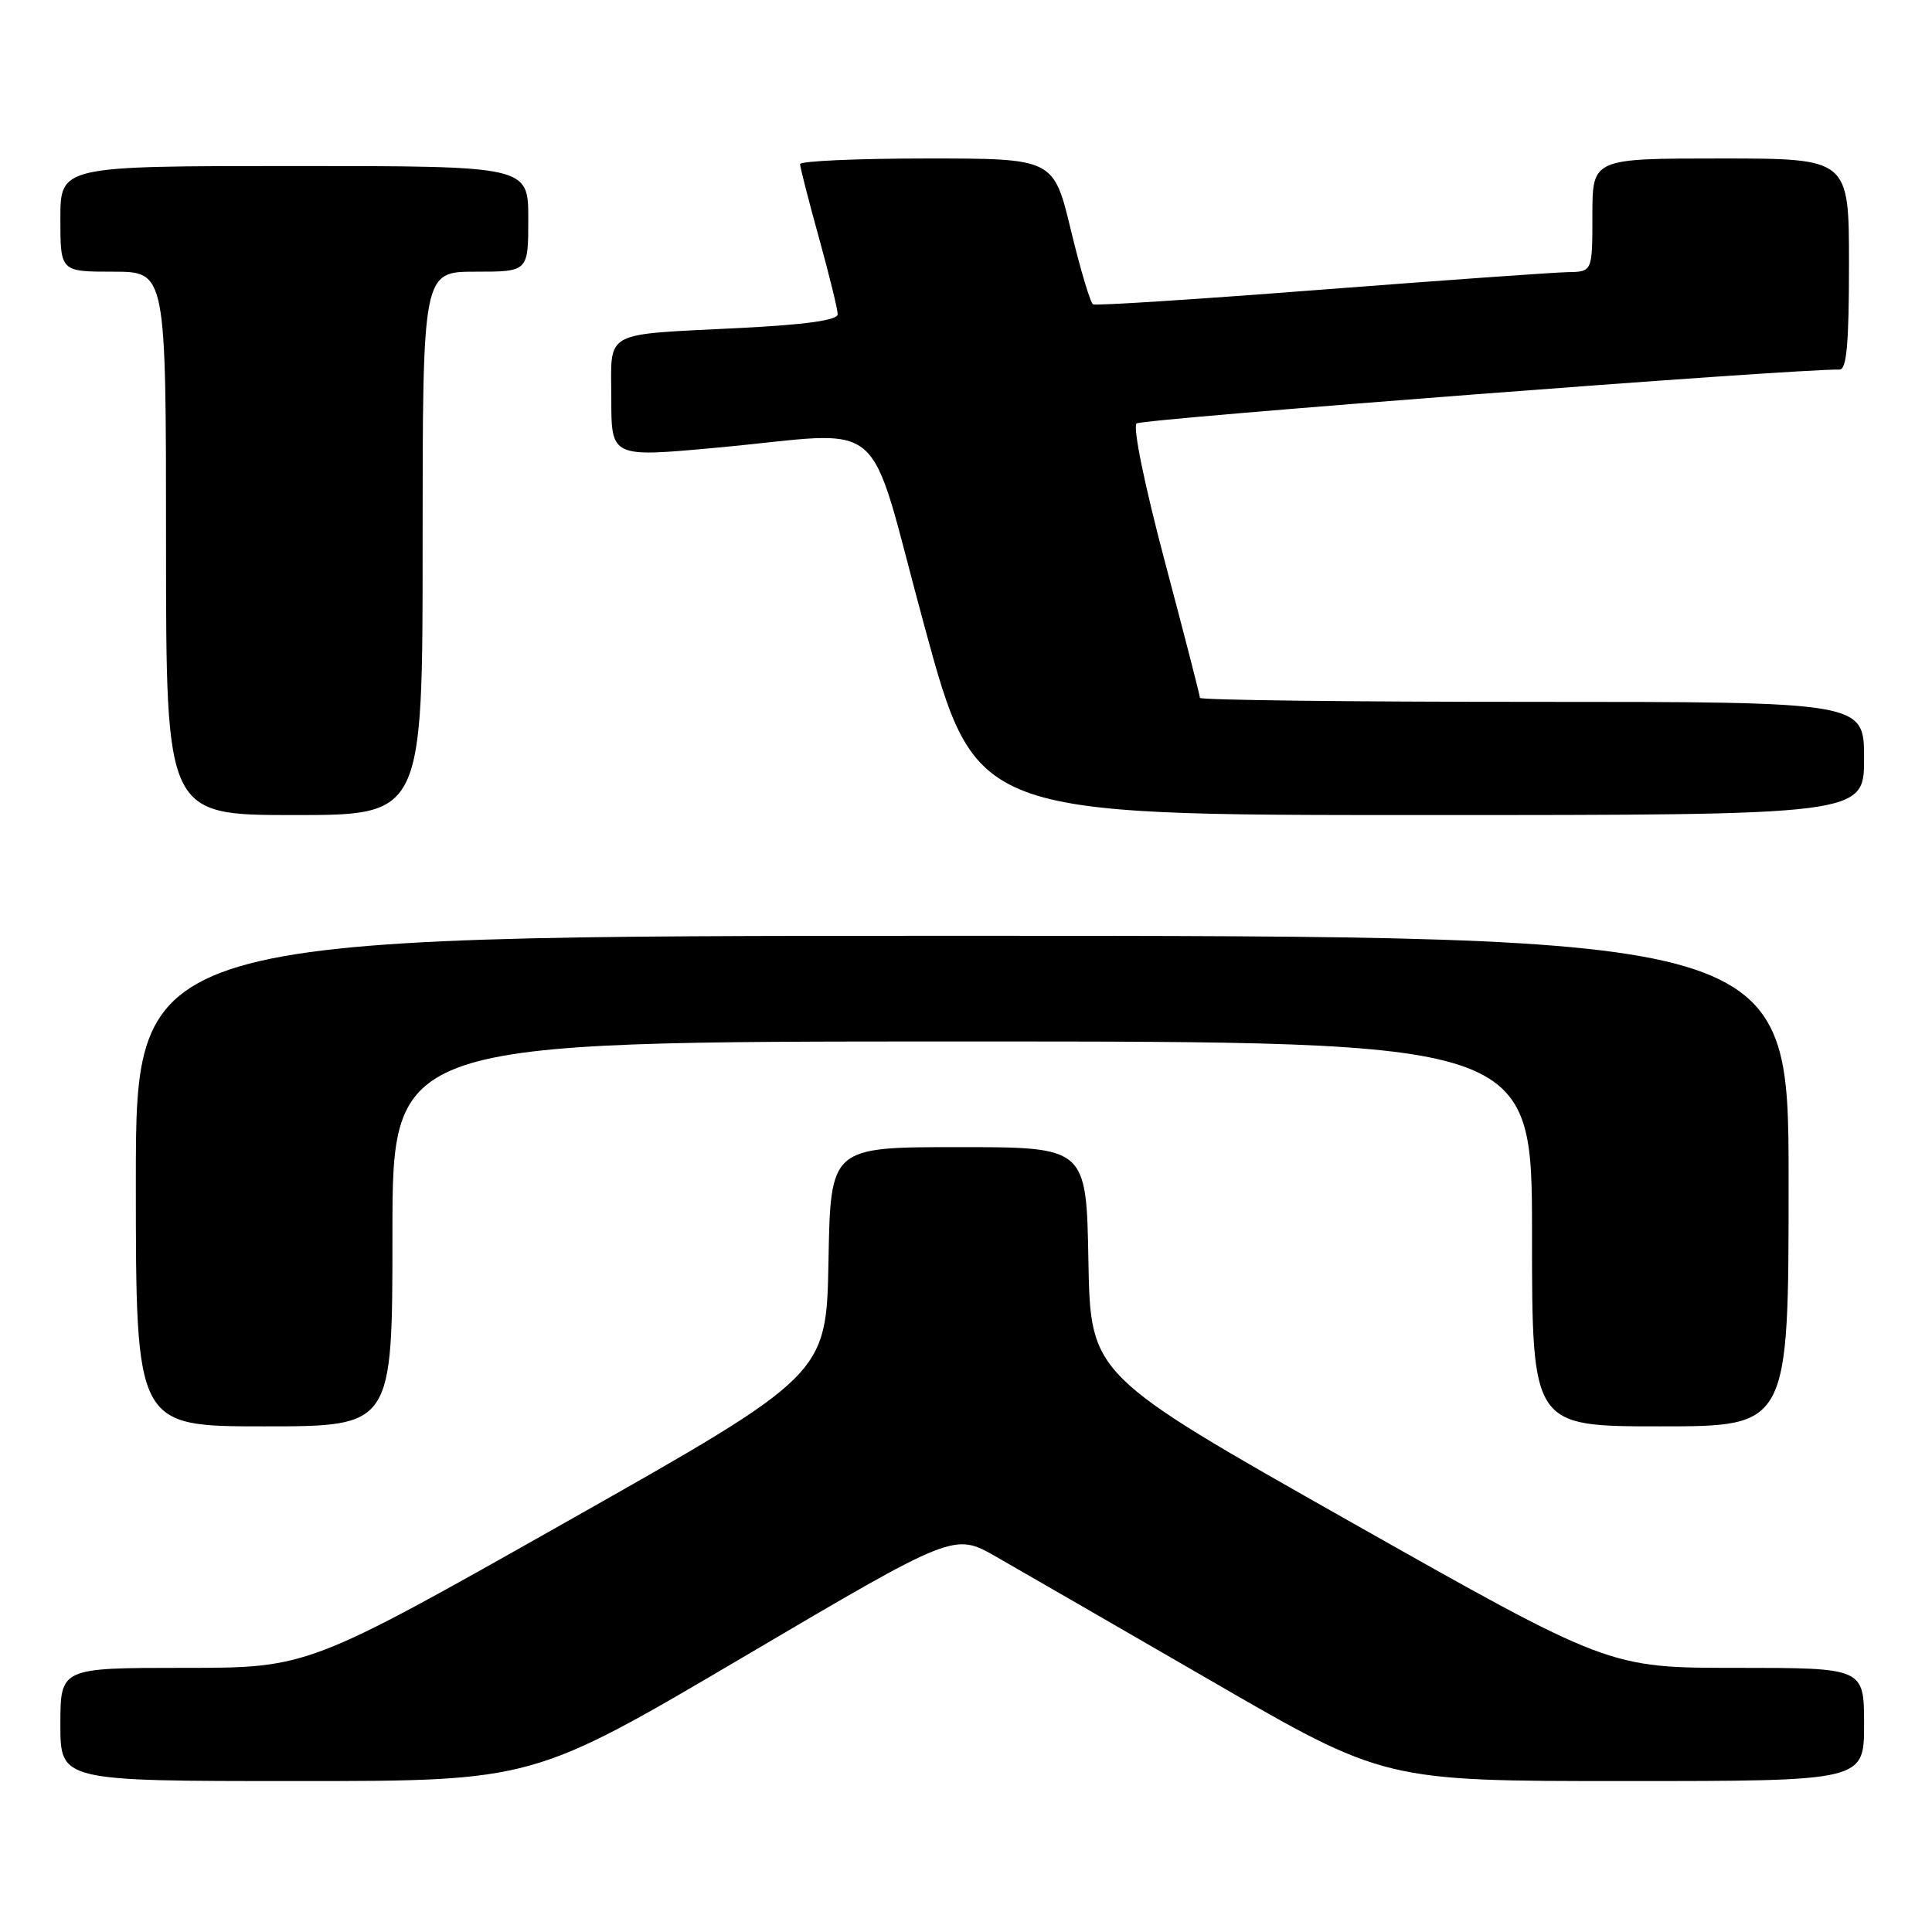 <?xml version="1.0" encoding="UTF-8" standalone="no"?>
<!DOCTYPE svg PUBLIC "-//W3C//DTD SVG 1.1//EN" "http://www.w3.org/Graphics/SVG/1.1/DTD/svg11.dtd" >
<svg xmlns="http://www.w3.org/2000/svg" xmlns:xlink="http://www.w3.org/1999/xlink" version="1.1" viewBox="0 0 256 256">
 <g >
 <path fill="currentColor"
d=" M 98.52 219.55 C 126.43 203.10 126.43 203.10 131.97 206.26 C 135.01 208.00 147.84 215.40 160.47 222.71 C 183.43 236.00 183.43 236.00 215.22 236.00 C 247.00 236.00 247.00 236.00 247.00 228.50 C 247.00 221.00 247.00 221.00 230.09 221.00 C 213.18 221.00 213.18 221.00 178.84 201.59 C 144.50 182.17 144.50 182.17 144.22 167.09 C 143.95 152.00 143.95 152.00 127.00 152.00 C 110.05 152.00 110.05 152.00 109.78 167.09 C 109.50 182.17 109.50 182.17 75.16 201.59 C 40.82 221.00 40.82 221.00 24.41 221.00 C 8.00 221.00 8.00 221.00 8.00 228.50 C 8.00 236.00 8.00 236.00 39.30 236.00 C 70.61 236.00 70.61 236.00 98.52 219.55 Z  M 52.00 163.50 C 52.00 138.00 52.00 138.00 127.50 138.00 C 203.00 138.00 203.00 138.00 203.00 163.50 C 203.00 189.00 203.00 189.00 220.00 189.00 C 237.00 189.00 237.00 189.00 237.00 156.50 C 237.00 124.00 237.00 124.00 127.50 124.00 C 18.00 124.00 18.00 124.00 18.00 156.50 C 18.00 189.00 18.00 189.00 35.00 189.00 C 52.00 189.00 52.00 189.00 52.00 163.50 Z  M 56.00 72.00 C 56.00 36.00 56.00 36.00 63.00 36.00 C 70.00 36.00 70.00 36.00 70.00 29.00 C 70.00 22.00 70.00 22.00 39.00 22.00 C 8.00 22.00 8.00 22.00 8.00 29.00 C 8.00 36.00 8.00 36.00 15.00 36.00 C 22.00 36.00 22.00 36.00 22.00 72.00 C 22.00 108.00 22.00 108.00 39.00 108.00 C 56.00 108.00 56.00 108.00 56.00 72.00 Z  M 247.00 100.50 C 247.00 93.00 247.00 93.00 203.00 93.00 C 178.80 93.00 159.00 92.76 159.00 92.47 C 159.00 92.17 156.91 84.05 154.35 74.42 C 151.67 64.33 150.08 56.56 150.60 56.11 C 151.30 55.50 238.28 48.83 243.75 48.97 C 244.69 48.99 245.00 45.55 245.00 35.00 C 245.00 21.00 245.00 21.00 228.00 21.00 C 211.00 21.00 211.00 21.00 211.00 28.50 C 211.00 36.00 211.00 36.00 207.75 36.06 C 205.96 36.09 191.22 37.14 175.00 38.39 C 158.78 39.65 145.20 40.52 144.84 40.33 C 144.48 40.15 143.16 35.72 141.90 30.50 C 139.61 21.00 139.61 21.00 122.80 21.00 C 113.56 21.00 106.01 21.34 106.01 21.75 C 106.02 22.16 107.14 26.55 108.51 31.49 C 109.88 36.44 111.00 41.01 111.00 41.64 C 111.00 42.42 106.86 43.01 98.25 43.45 C 79.57 44.40 81.00 43.62 81.00 52.82 C 81.00 60.60 81.00 60.60 94.75 59.34 C 118.25 57.20 114.63 54.12 122.50 83.00 C 129.31 108.00 129.31 108.00 188.15 108.00 C 247.00 108.00 247.00 108.00 247.00 100.50 Z "/>
</g>
</svg>
